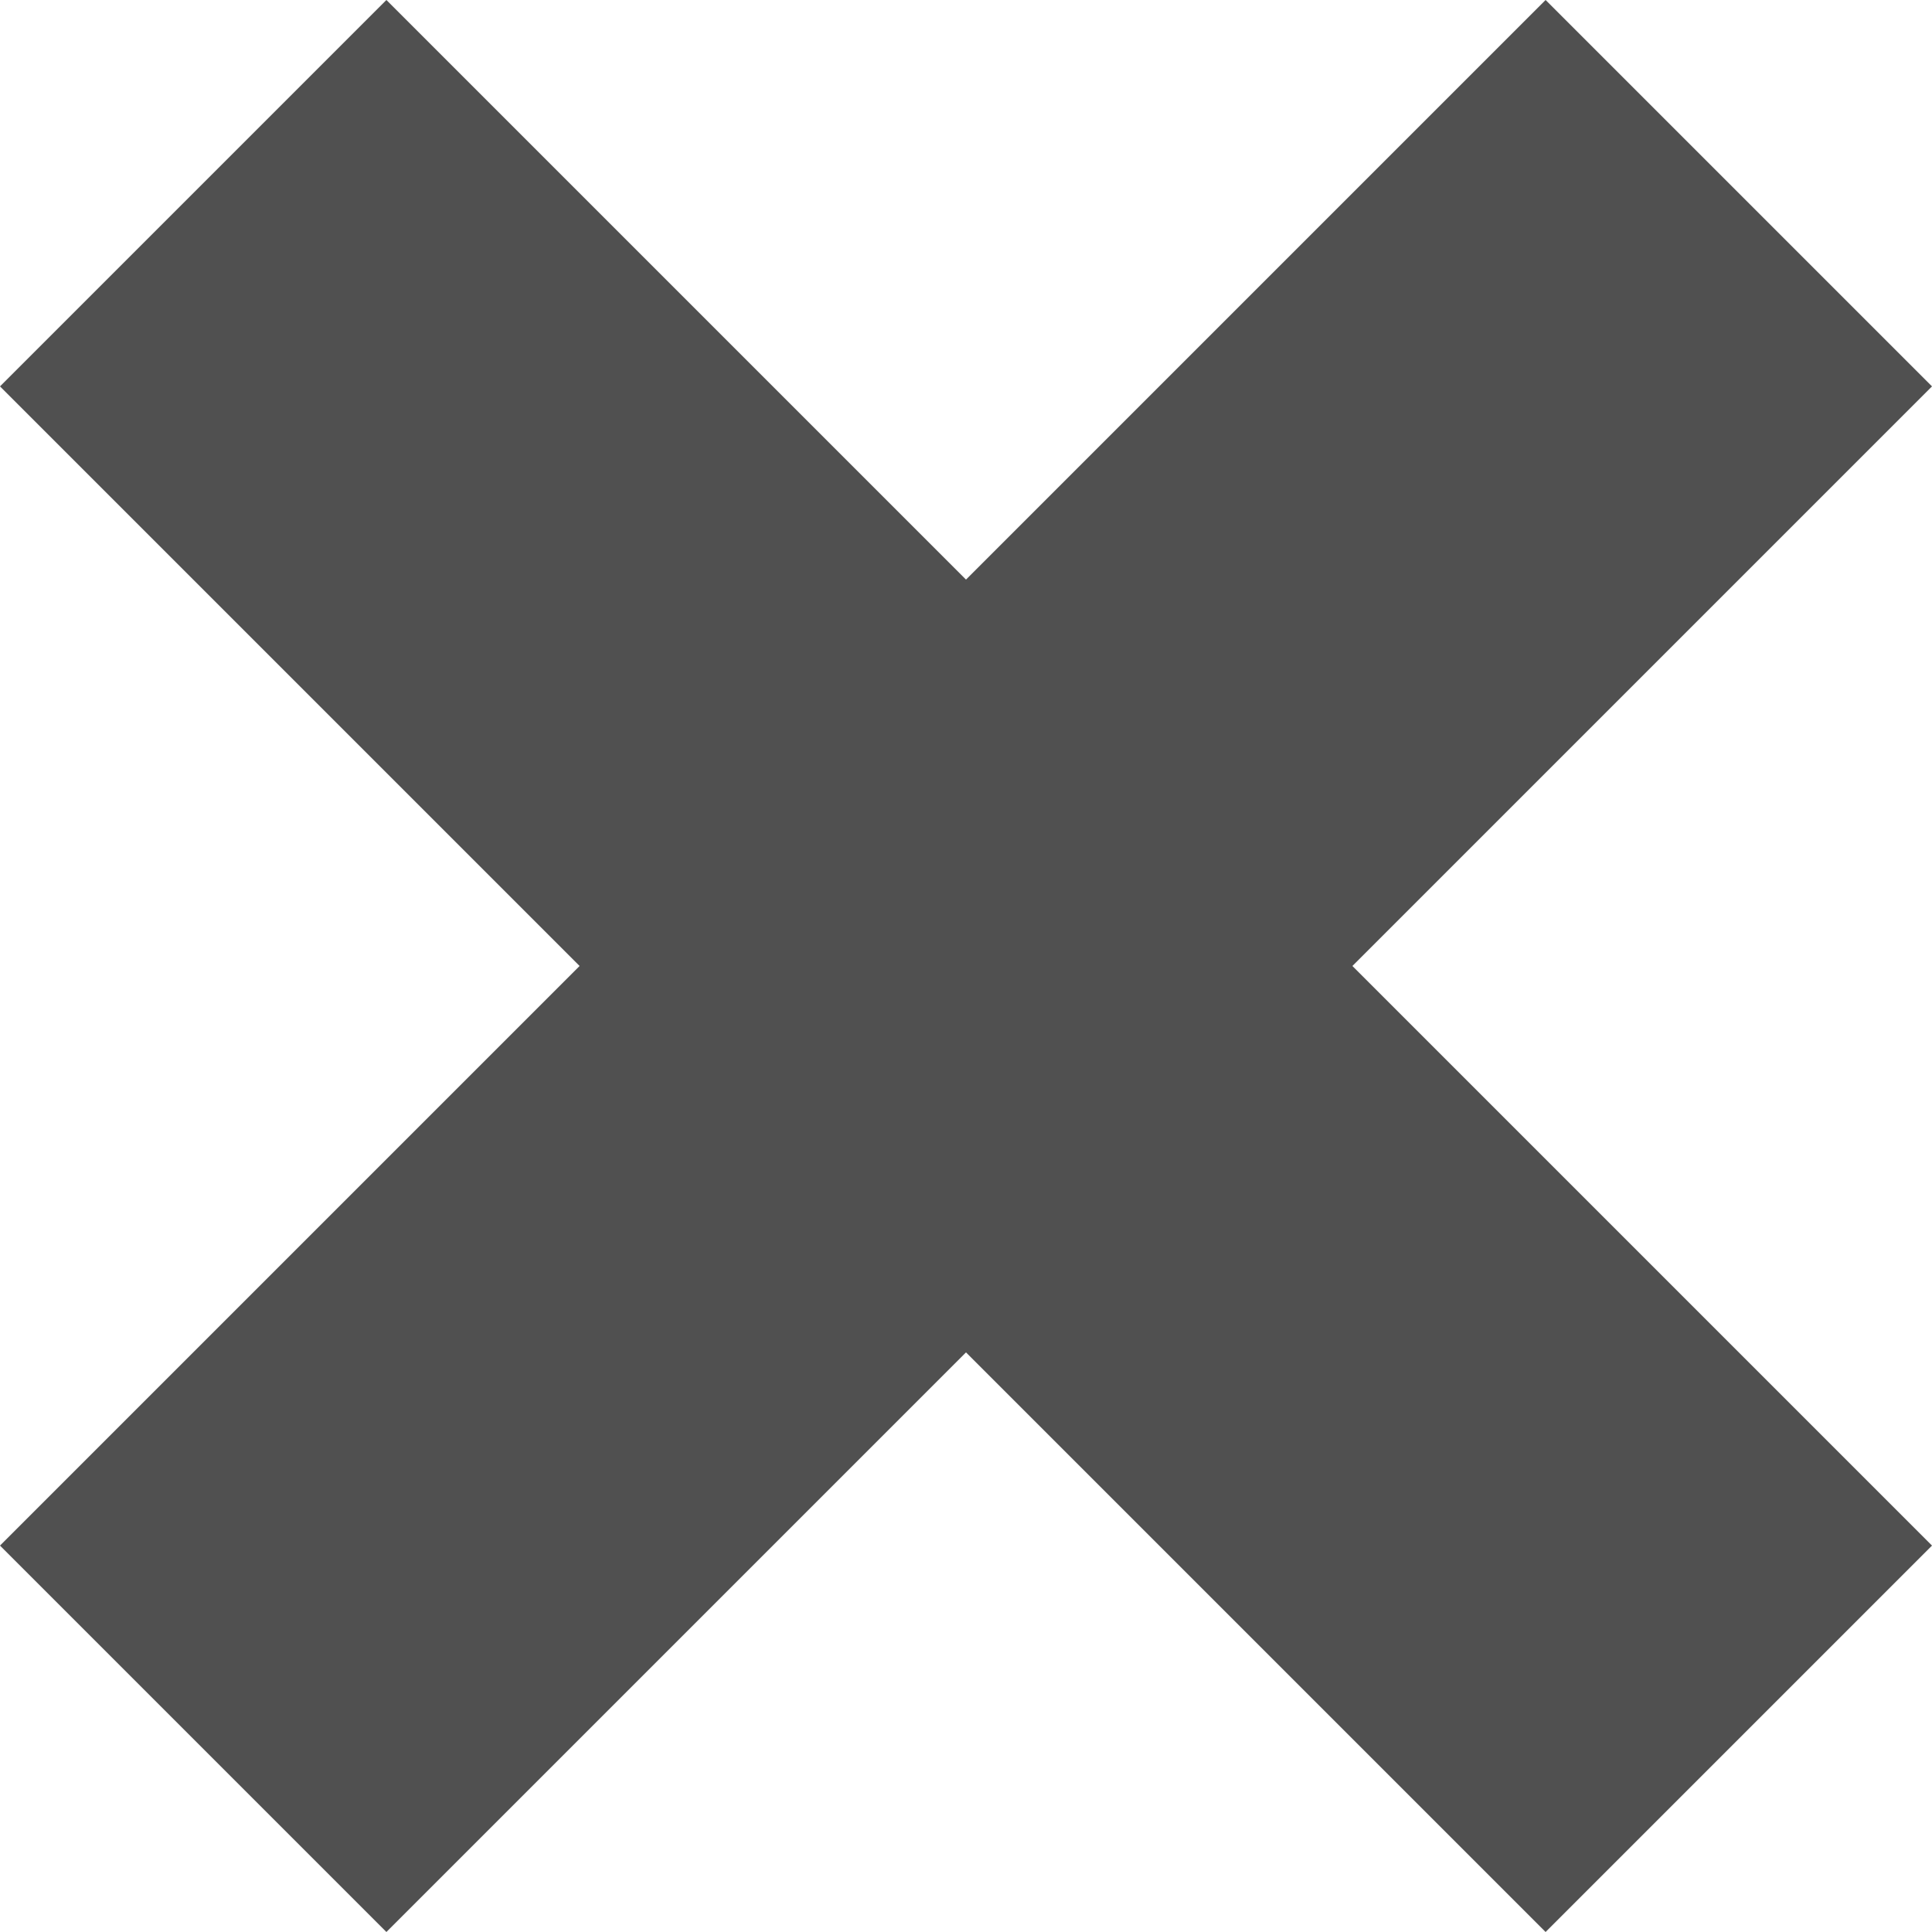 <svg xmlns="http://www.w3.org/2000/svg" height="640" width="640" style=""><defs xmlns="http://www.w3.org/2000/svg"><style xmlns="http://www.w3.org/2000/svg">.cl{fill:#505050}</style></defs><rect id="backgroundrect" width="100%" height="100%" x="0" y="0" fill="none" stroke="none"/><g class="cl" style=""><title>Layer 1</title><path d="M640,128 L512,0 L320,192 L128,0 L0,128 l192,192 L0,512 l128,128 l192,-192 l192,192 l128,-128 L448,320 L640,128 z" id="svg_1" class="cl"/></g></svg>